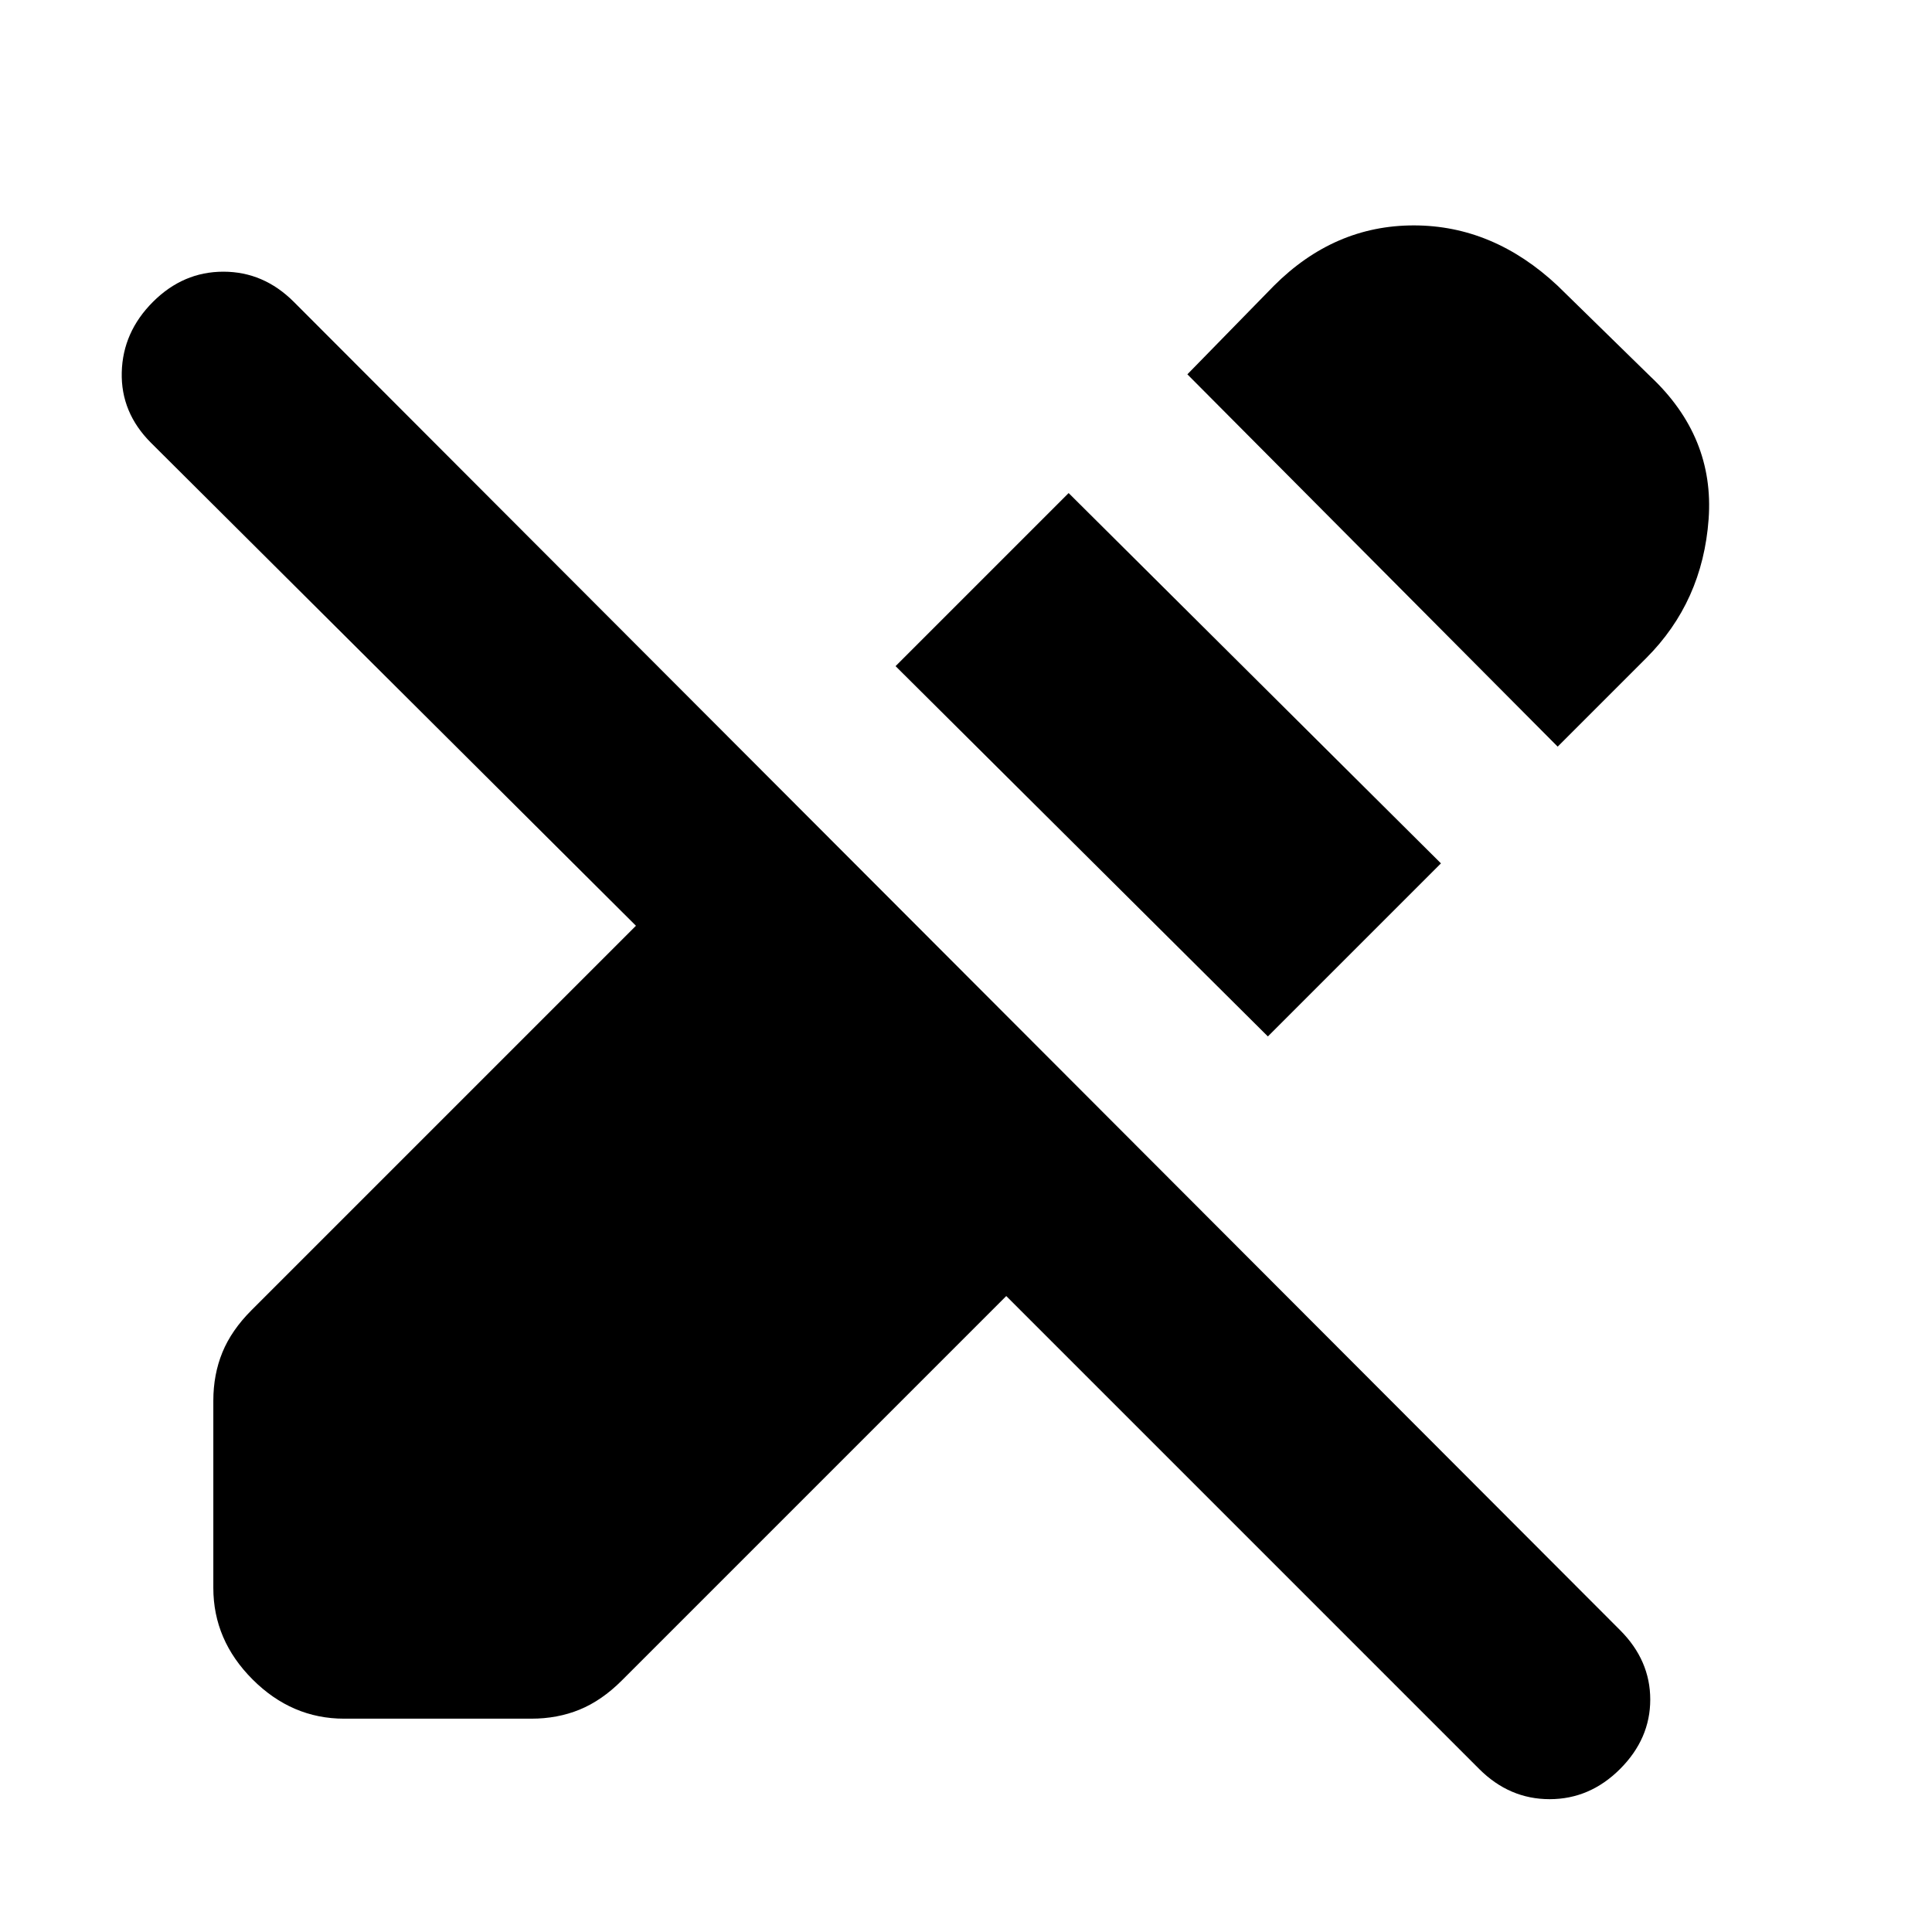 <svg xmlns="http://www.w3.org/2000/svg" height="20" viewBox="0 -960 960 960" width="20"><path d="M735-81 500-316 309-125q-10 10-21 14.5t-24 4.5h-93q-26 0-45.5-19.5T106-171v-93q0-13 4.5-24t14.5-21l191-191L75-740q-15-15-14.5-35T76-810q15-15 35-15t35 15l659 660q15 15 15 34.5T805-81q-15 15-35 15t-35-15Zm39-508L590-774l43-44q30-30 69.5-30t71.5 30l46 45q32 30 29 71t-31 69l-44 44ZM630-445 445-629l86-86 185 184-86 86Z"/></svg>